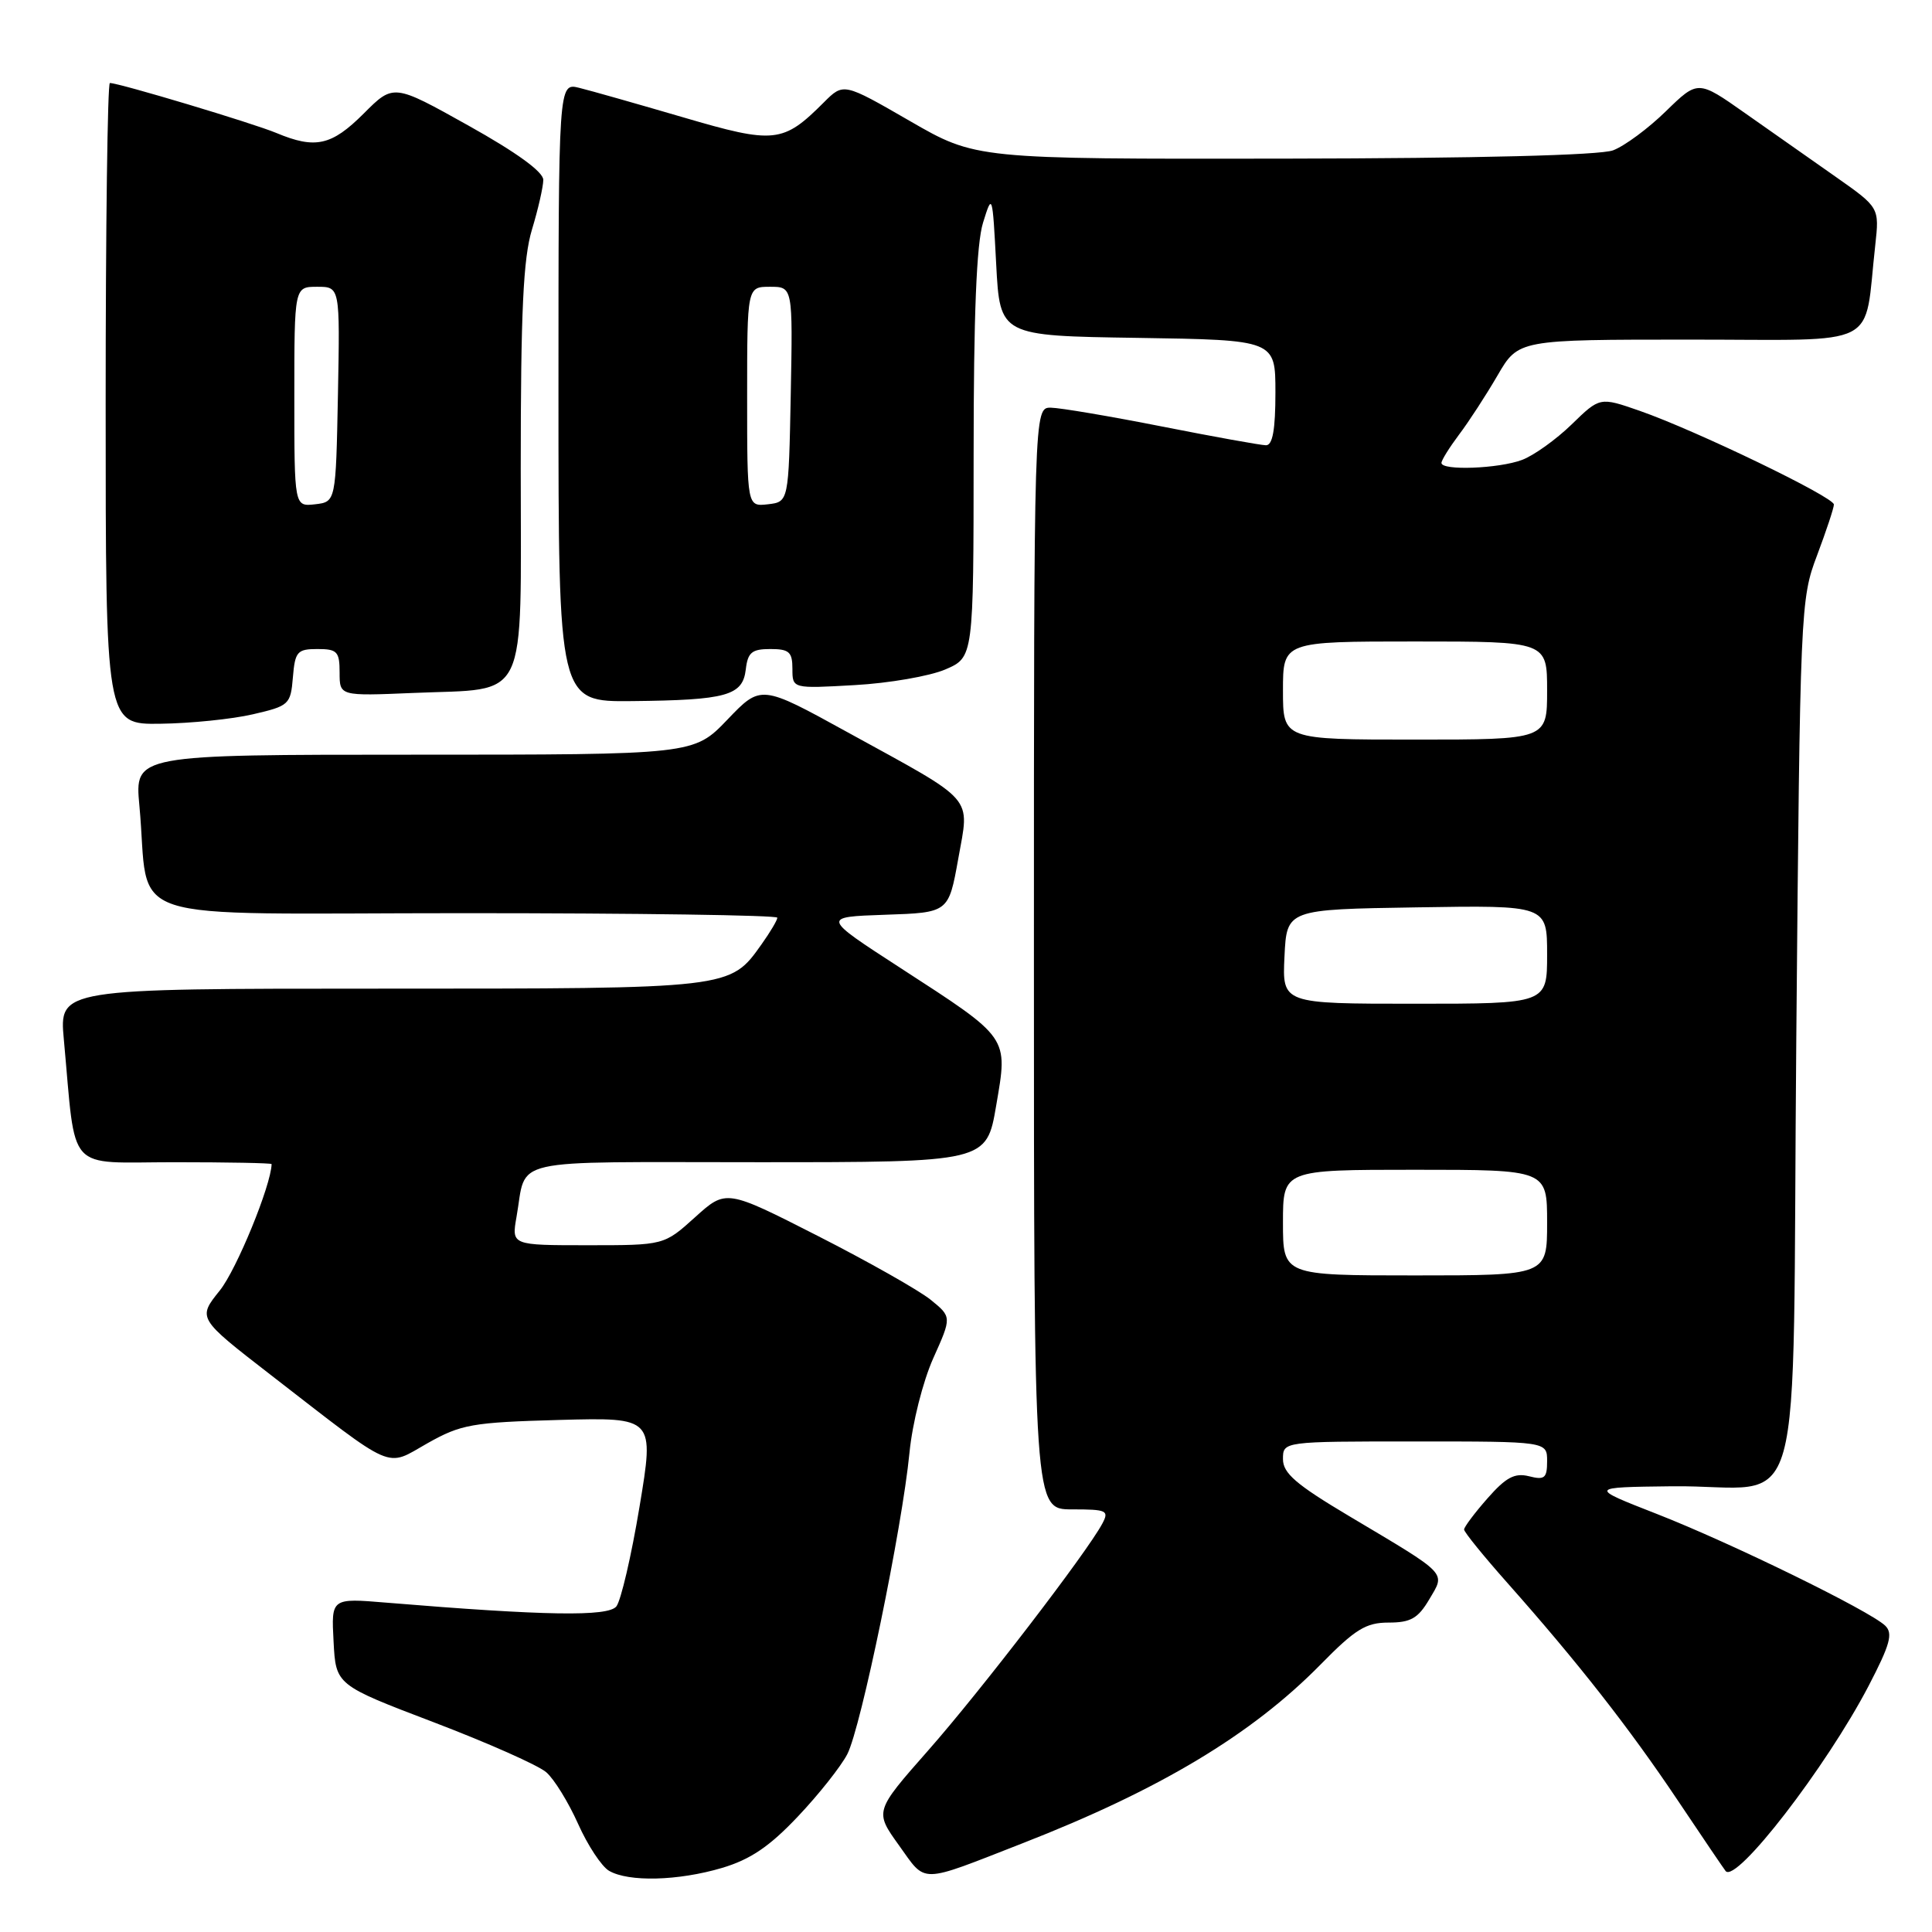 <?xml version="1.0" encoding="UTF-8" standalone="no"?>
<!DOCTYPE svg PUBLIC "-//W3C//DTD SVG 1.1//EN" "http://www.w3.org/Graphics/SVG/1.1/DTD/svg11.dtd" >
<svg xmlns="http://www.w3.org/2000/svg" xmlns:xlink="http://www.w3.org/1999/xlink" version="1.1" viewBox="0 0 256 256">
 <g >
 <path fill="currentColor"
d=" M 95.67 247.51 C 99.43 246.39 101.96 244.68 105.72 240.70 C 108.49 237.78 111.43 234.06 112.27 232.44 C 114.08 228.95 119.54 202.46 120.51 192.50 C 120.89 188.58 122.28 183.08 123.65 180.00 C 126.12 174.50 126.12 174.50 123.31 172.22 C 121.76 170.97 115.03 167.16 108.35 163.76 C 96.21 157.58 96.21 157.58 92.10 161.29 C 87.99 165.00 87.99 165.00 77.89 165.00 C 67.78 165.00 67.78 165.00 68.44 161.25 C 69.86 153.27 66.66 154.00 100.43 154.00 C 130.72 154.00 130.72 154.00 132.00 146.49 C 133.57 137.30 133.84 137.68 119.28 128.24 C 108.88 121.50 108.88 121.50 117.28 121.21 C 125.69 120.93 125.69 120.93 126.97 113.81 C 128.48 105.32 129.47 106.46 112.31 97.03 C 100.83 90.71 100.83 90.71 96.38 95.36 C 91.93 100.00 91.93 100.00 54.89 100.00 C 17.84 100.00 17.84 100.00 18.47 106.75 C 19.96 122.73 14.74 121.00 61.59 121.00 C 84.36 121.00 103.00 121.27 103.00 121.60 C 103.00 121.92 102.06 123.51 100.92 125.11 C 96.70 131.04 97.08 131.00 50.47 131.00 C 7.84 131.00 7.84 131.00 8.46 137.75 C 10.12 155.70 8.58 154.00 23.09 154.00 C 30.19 154.00 36.00 154.11 35.99 154.25 C 35.91 157.10 31.34 168.24 29.13 170.99 C 26.17 174.67 26.17 174.67 35.83 182.15 C 52.60 195.13 50.99 194.43 56.64 191.24 C 61.09 188.73 62.55 188.47 74.11 188.15 C 86.71 187.81 86.71 187.81 84.74 199.65 C 83.66 206.17 82.27 212.11 81.67 212.86 C 80.56 214.23 72.25 214.10 51.20 212.36 C 43.89 211.75 43.89 211.75 44.20 217.51 C 44.50 223.27 44.50 223.27 57.50 228.22 C 64.65 230.95 71.35 233.92 72.39 234.84 C 73.44 235.75 75.33 238.83 76.60 241.67 C 77.87 244.52 79.72 247.32 80.70 247.89 C 83.29 249.40 89.86 249.23 95.67 247.51 Z  M 135.50 244.24 C 153.66 237.16 165.87 229.83 174.97 220.57 C 179.58 215.87 180.99 215.00 184.00 215.00 C 186.92 215.00 187.90 214.44 189.38 211.93 C 191.54 208.27 192.05 208.80 178.75 200.88 C 171.73 196.70 170.00 195.21 170.00 193.34 C 170.00 191.00 170.00 191.00 187.50 191.00 C 205.00 191.00 205.00 191.00 205.00 193.61 C 205.00 195.86 204.67 196.14 202.60 195.61 C 200.70 195.14 199.55 195.75 197.10 198.54 C 195.39 200.48 194.00 202.34 194.00 202.67 C 194.00 203.01 196.59 206.20 199.75 209.76 C 209.07 220.27 215.85 228.92 222.27 238.50 C 225.58 243.45 228.46 247.69 228.66 247.93 C 230.07 249.58 242.00 234.12 247.59 223.41 C 250.45 217.91 250.86 216.44 249.80 215.41 C 247.75 213.44 229.40 204.46 219.50 200.59 C 210.50 197.07 210.50 197.07 221.50 196.94 C 239.61 196.71 237.42 204.62 238.02 137.46 C 238.52 80.54 238.57 79.39 240.77 73.59 C 241.99 70.34 243.00 67.31 243.00 66.85 C 243.00 65.86 224.68 57.02 217.25 54.43 C 211.99 52.60 211.99 52.60 208.25 56.24 C 206.19 58.24 203.23 60.36 201.68 60.94 C 198.60 62.10 191.00 62.39 191.00 61.34 C 191.00 60.98 192.05 59.30 193.33 57.59 C 194.62 55.89 196.91 52.36 198.43 49.75 C 201.19 45.00 201.19 45.00 224.01 45.00 C 249.63 45.00 246.92 46.38 248.48 32.50 C 249.03 27.50 249.03 27.50 243.27 23.45 C 240.10 21.22 234.68 17.41 231.24 15.00 C 224.99 10.60 224.99 10.60 220.74 14.74 C 218.41 17.02 215.26 19.35 213.74 19.92 C 212.00 20.57 195.76 20.98 170.14 21.02 C 129.30 21.08 129.30 21.08 120.54 16.02 C 111.77 10.96 111.77 10.96 109.16 13.57 C 103.75 18.98 102.63 19.10 90.50 15.54 C 84.45 13.77 78.26 12.01 76.75 11.64 C 74.00 10.96 74.00 10.96 74.00 51.98 C 74.00 93.00 74.00 93.00 83.75 92.90 C 96.28 92.77 98.41 92.18 98.82 88.71 C 99.08 86.45 99.62 86.00 102.07 86.00 C 104.57 86.00 105.00 86.39 105.00 88.63 C 105.00 91.25 105.00 91.25 113.25 90.78 C 117.79 90.53 123.19 89.59 125.25 88.71 C 129.00 87.10 129.00 87.10 129.01 60.30 C 129.01 41.75 129.39 32.27 130.26 29.50 C 131.48 25.56 131.51 25.65 132.00 35.00 C 132.50 44.50 132.50 44.50 150.75 44.77 C 169.00 45.05 169.00 45.05 169.00 52.02 C 169.00 56.94 168.63 59.00 167.75 59.00 C 167.06 58.99 160.88 57.88 154.00 56.52 C 147.12 55.16 140.49 54.04 139.25 54.02 C 137.00 54.00 137.00 54.00 137.00 127.00 C 137.00 200.00 137.00 200.00 142.04 200.00 C 146.69 200.00 146.99 200.15 146.05 201.91 C 143.99 205.75 129.94 224.06 123.00 231.93 C 115.88 240.01 115.88 240.01 119.12 244.52 C 122.79 249.63 121.65 249.65 135.50 244.24 Z  M 33.50 94.65 C 38.31 93.54 38.51 93.36 38.81 89.75 C 39.09 86.34 39.39 86.00 42.06 86.00 C 44.68 86.00 45.00 86.33 45.00 89.12 C 45.00 92.23 45.00 92.23 54.75 91.82 C 70.22 91.16 69.00 93.69 69.00 62.12 C 69.00 41.25 69.33 34.23 70.49 30.41 C 71.31 27.71 71.98 24.75 71.99 23.84 C 72.00 22.78 68.45 20.20 62.07 16.64 C 52.14 11.09 52.14 11.09 48.19 15.05 C 43.93 19.30 41.79 19.78 36.62 17.62 C 33.51 16.32 15.78 11.00 14.56 11.00 C 14.25 11.00 14.00 30.12 14.00 53.50 C 14.00 96.00 14.00 96.00 21.25 95.90 C 25.24 95.85 30.75 95.29 33.50 94.65 Z  M 170.00 162.00 C 170.00 155.00 170.00 155.00 187.50 155.00 C 205.00 155.00 205.00 155.00 205.00 162.00 C 205.00 169.00 205.00 169.00 187.50 169.00 C 170.00 169.00 170.00 169.00 170.00 162.00 Z  M 170.20 126.75 C 170.50 120.50 170.50 120.50 187.75 120.23 C 205.00 119.95 205.00 119.95 205.00 126.48 C 205.00 133.00 205.00 133.00 187.45 133.00 C 169.90 133.00 169.90 133.00 170.20 126.75 Z  M 170.00 91.50 C 170.00 85.00 170.00 85.00 187.50 85.00 C 205.00 85.00 205.00 85.00 205.00 91.50 C 205.00 98.00 205.00 98.00 187.50 98.00 C 170.00 98.00 170.00 98.00 170.00 91.50 Z  M 99.00 52.57 C 99.00 38.00 99.00 38.00 102.03 38.00 C 105.05 38.00 105.05 38.00 104.78 52.25 C 104.50 66.50 104.50 66.50 101.75 66.82 C 99.00 67.13 99.00 67.13 99.00 52.57 Z  M 39.00 52.57 C 39.00 38.00 39.00 38.00 42.03 38.00 C 45.05 38.00 45.05 38.00 44.78 52.25 C 44.50 66.50 44.50 66.50 41.75 66.82 C 39.00 67.13 39.00 67.13 39.00 52.57 Z "/>
</g>
</svg>